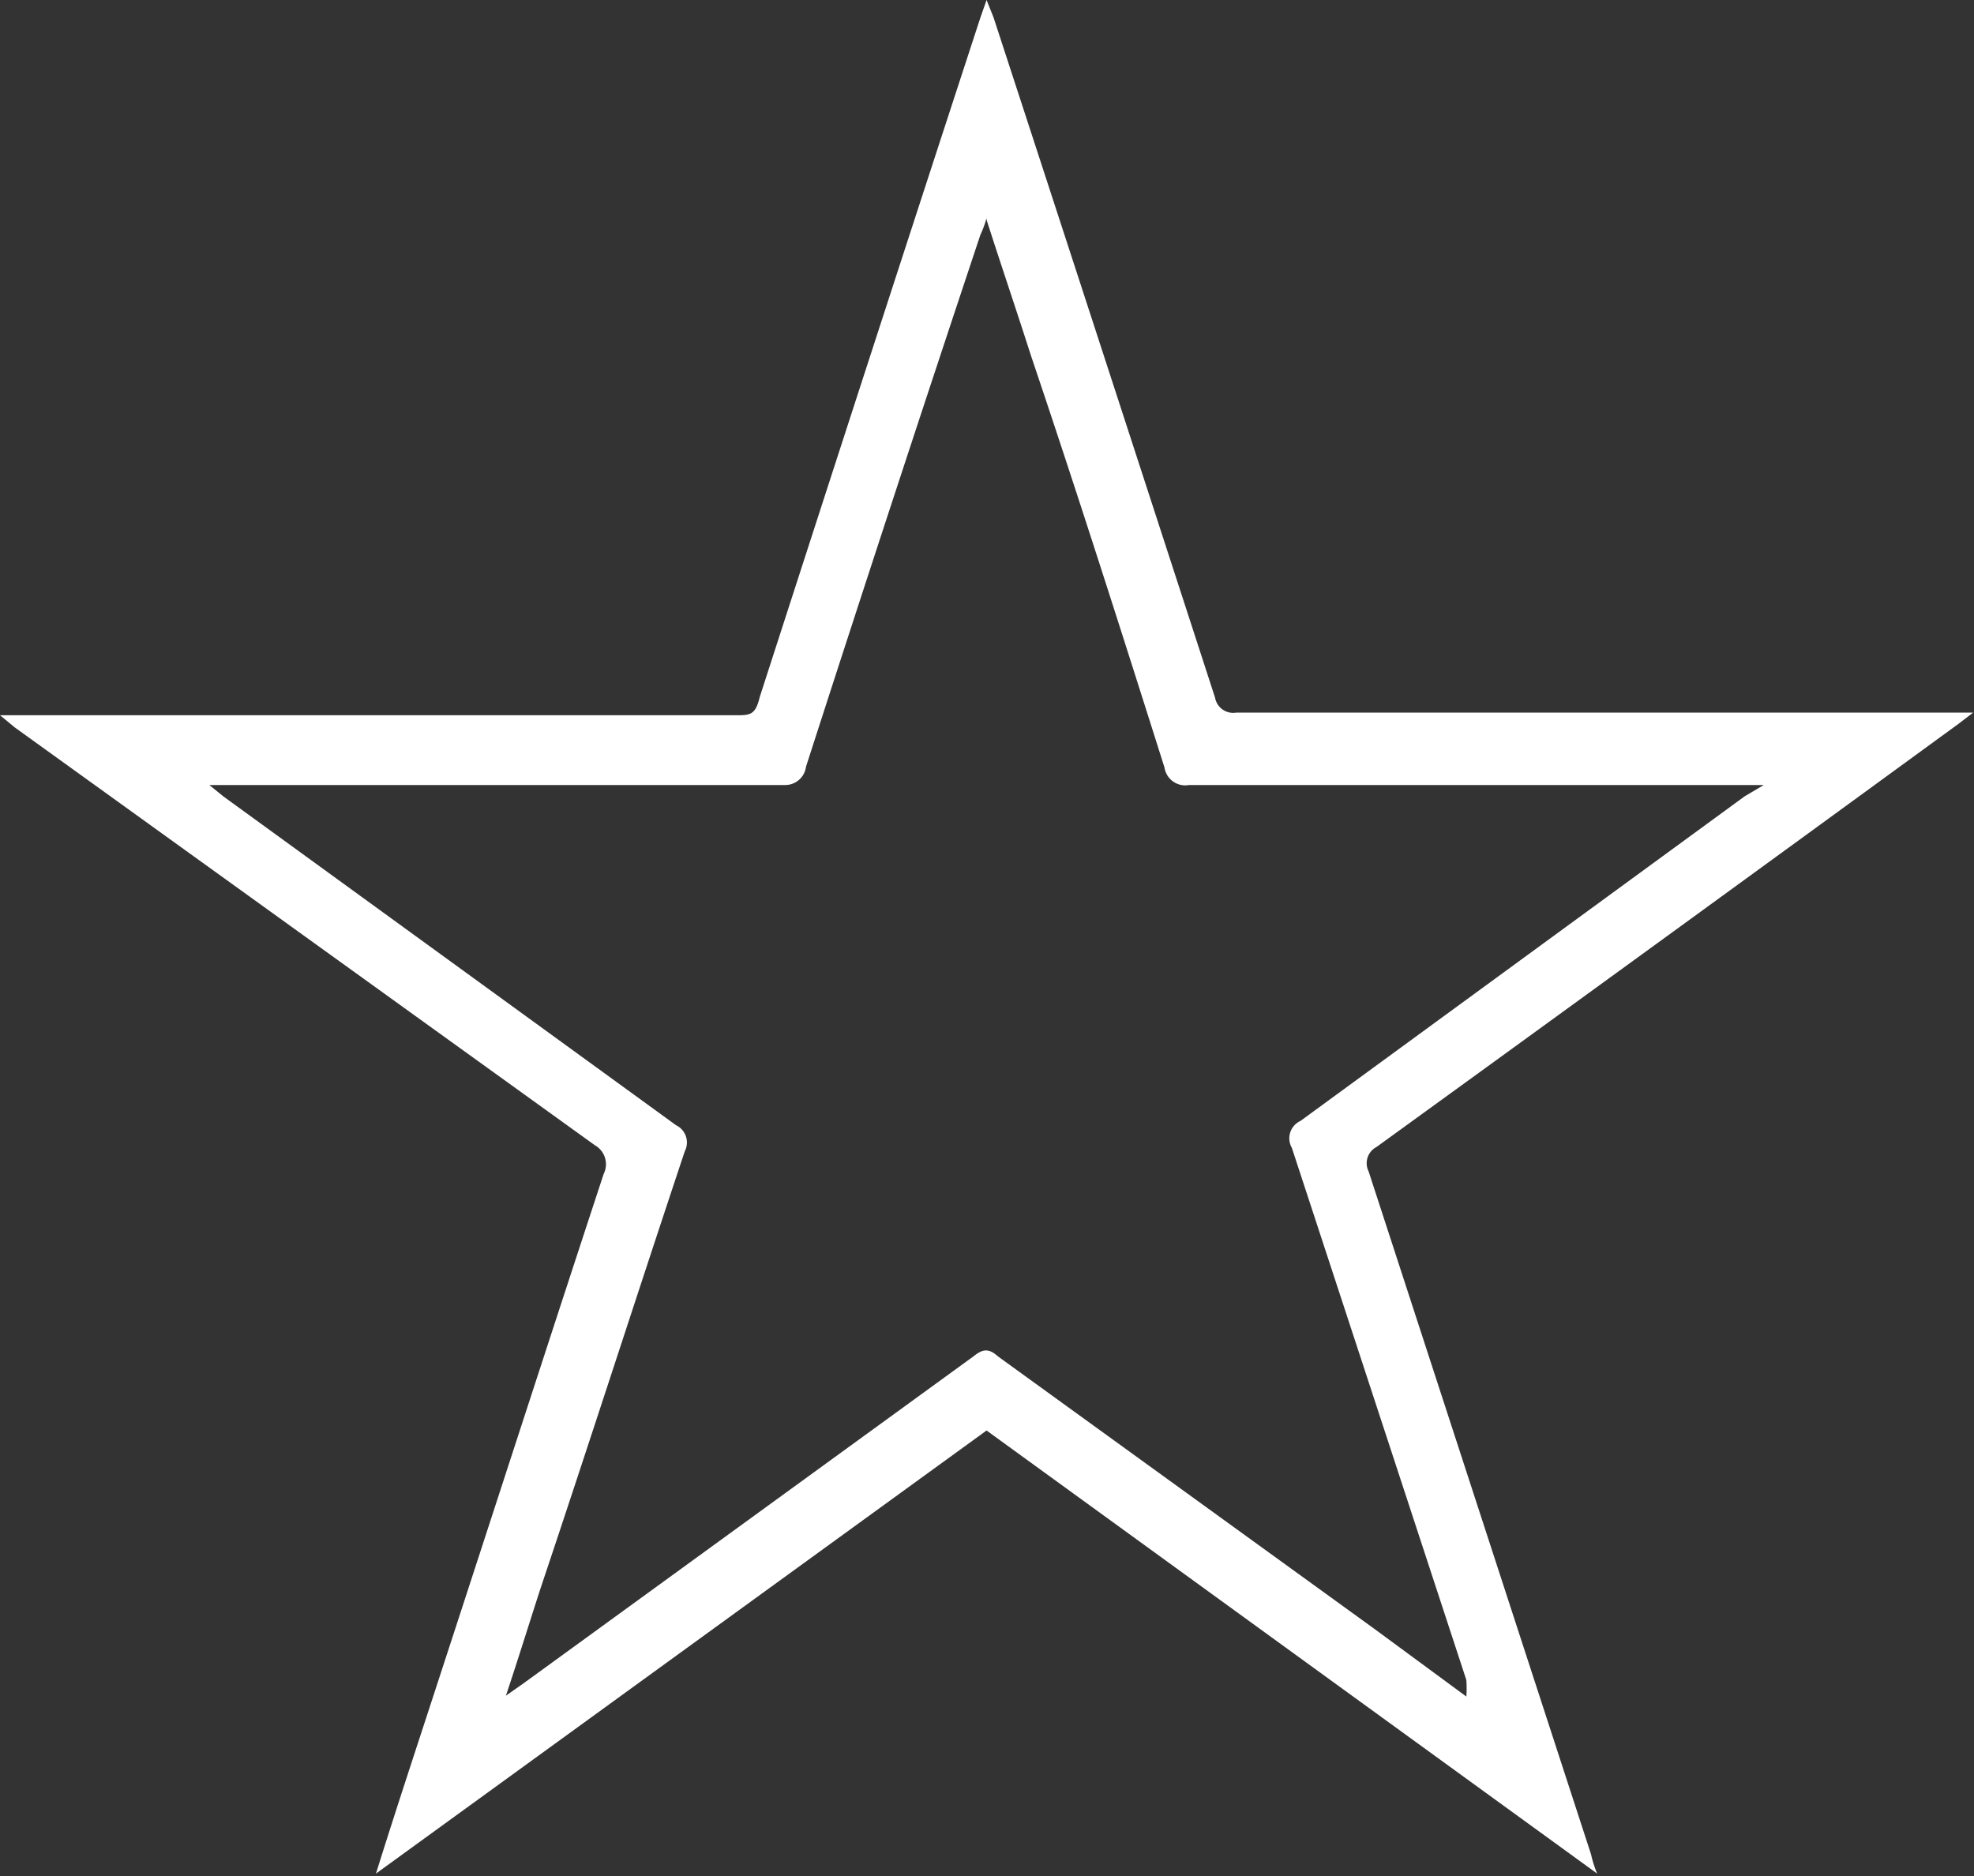 <svg xmlns="http://www.w3.org/2000/svg" xmlns:xlink="http://www.w3.org/1999/xlink" viewBox="0 0 22.63 21.51"><rect x="0" y="0" width="22.63" height="21.51" fill="#333333" stroke="none"/><defs><style>.cls-1{fill:none;}.cls-2{clip-path:url(#clip-path);}.cls-3{fill:#ffffff;}</style><clipPath id="clip-path" transform="translate(0 0)"><rect class="cls-1" width="22.63" height="21.51"/></clipPath></defs><title>Asset 5</title><g id="Layer_2" data-name="Layer 2"><g id="Layer_1-2" data-name="Layer 1"><g class="cls-2"><path class="cls-3" d="M11.31,2.5a1.15,1.15,0,0,1-.07.19q-1,3-2,6.1A.24.24,0,0,1,9,9H2.4l.16.13,5.19,3.77a.22.22,0,0,1,.1.3c-.56,1.68-1.1,3.36-1.65,5-.13.4-.25.79-.4,1.24l.2-.14,5.16-3.75c.1-.08.17-.1.28,0l4.31,3.12,1.06.78a1.24,1.24,0,0,0,0-.19l-2-6.1a.22.22,0,0,1,.1-.31L20,9.13,20.22,9H13.63a.24.24,0,0,1-.28-.2c-.5-1.58-1-3.15-1.53-4.72-.16-.5-.33-1-.51-1.56M0,8.2H8.43c.17,0,.23,0,.28-.21C9.55,5.39,10.39,2.8,11.24.2l.07-.2.08.2Q12.67,4.12,13.93,8a.21.21,0,0,0,.24.17h8.45l-.17.13q-3.33,2.43-6.67,4.85a.21.21,0,0,0-.09.28l2.55,7.83a1.28,1.28,0,0,0,.07.22l-7-5.08-7,5.08c.15-.48.29-.91.43-1.34.73-2.23,1.45-4.46,2.18-6.68a.25.25,0,0,0-.1-.33L.17,8.34,0,8.2" transform="translate(0 0)"/></g></g></g></svg>